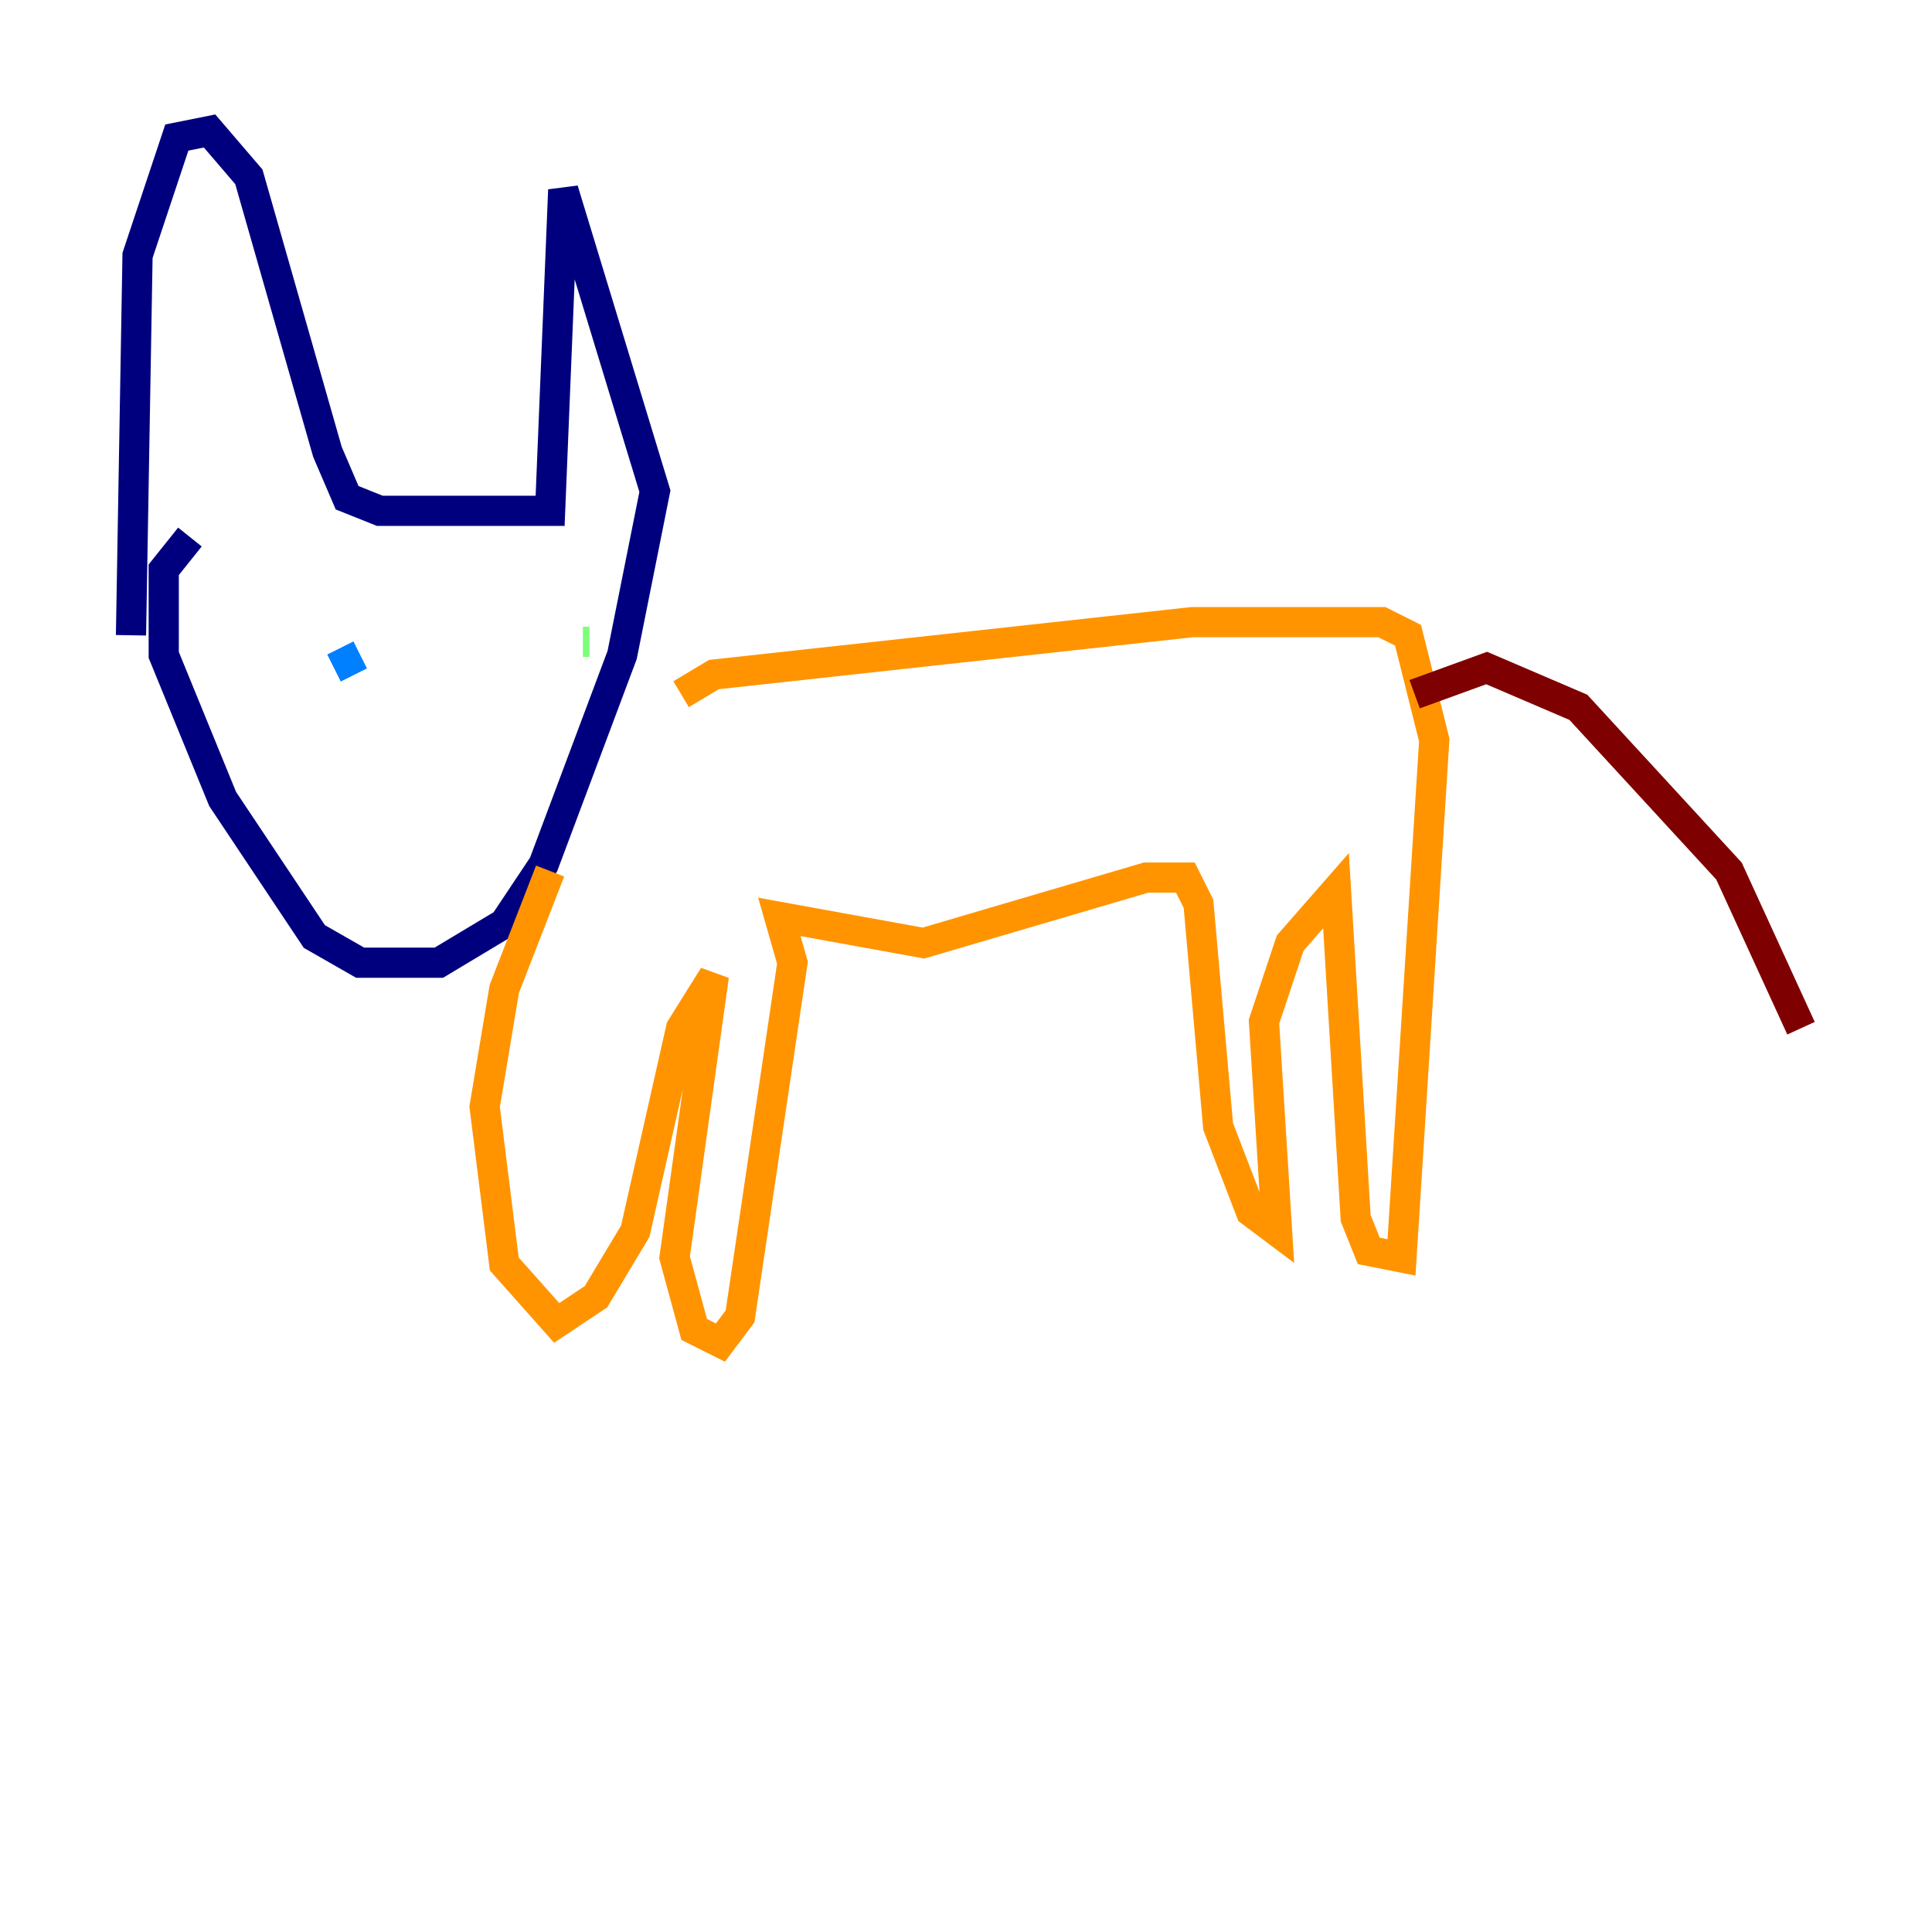 <?xml version="1.0" encoding="utf-8" ?>
<svg baseProfile="tiny" height="128" version="1.2" viewBox="0,0,128,128" width="128" xmlns="http://www.w3.org/2000/svg" xmlns:ev="http://www.w3.org/2001/xml-events" xmlns:xlink="http://www.w3.org/1999/xlink"><defs /><polyline fill="none" points="12.583,35.58 10.848,37.749 10.848,43.39 14.752,52.936 20.827,62.047 23.864,63.783 29.071,63.783 33.41,61.18 36.014,57.275 41.22,43.39 43.39,32.542 37.315,12.583 36.447,33.844 25.166,33.844 22.997,32.976 21.695,29.939 16.488,11.715 13.885,8.678 11.715,9.112 9.112,16.922 8.678,42.088" stroke="#00007f" stroke-width="2" /><polyline fill="none" points="22.129,44.258 23.864,43.39" stroke="#0080ff" stroke-width="2" /><polyline fill="none" points="39.051,42.522 38.617,42.522" stroke="#7cff79" stroke-width="2" /><polyline fill="none" points="45.125,45.993 47.295,44.691 78.969,41.22 91.552,41.22 93.288,42.088 95.024,49.031 92.854,83.308 90.685,82.875 89.817,80.705 88.515,59.01 85.478,62.481 83.742,67.688 84.61,81.573 82.875,80.271 80.705,74.63 79.403,59.878 78.536,58.142 75.932,58.142 61.18,62.481 51.634,60.746 52.502,63.783 49.031,87.214 47.729,88.949 45.993,88.081 44.691,83.308 47.295,64.651 45.125,68.122 42.088,81.573 39.485,85.912 36.881,87.647 33.41,83.742 32.108,73.329 33.41,65.519 36.447,57.709" stroke="#ff9400" stroke-width="2" /><polyline fill="none" points="93.722,45.993 98.495,44.258 104.57,46.861 114.549,57.709 119.322,68.122" stroke="#7f0000" stroke-width="2" /></svg>